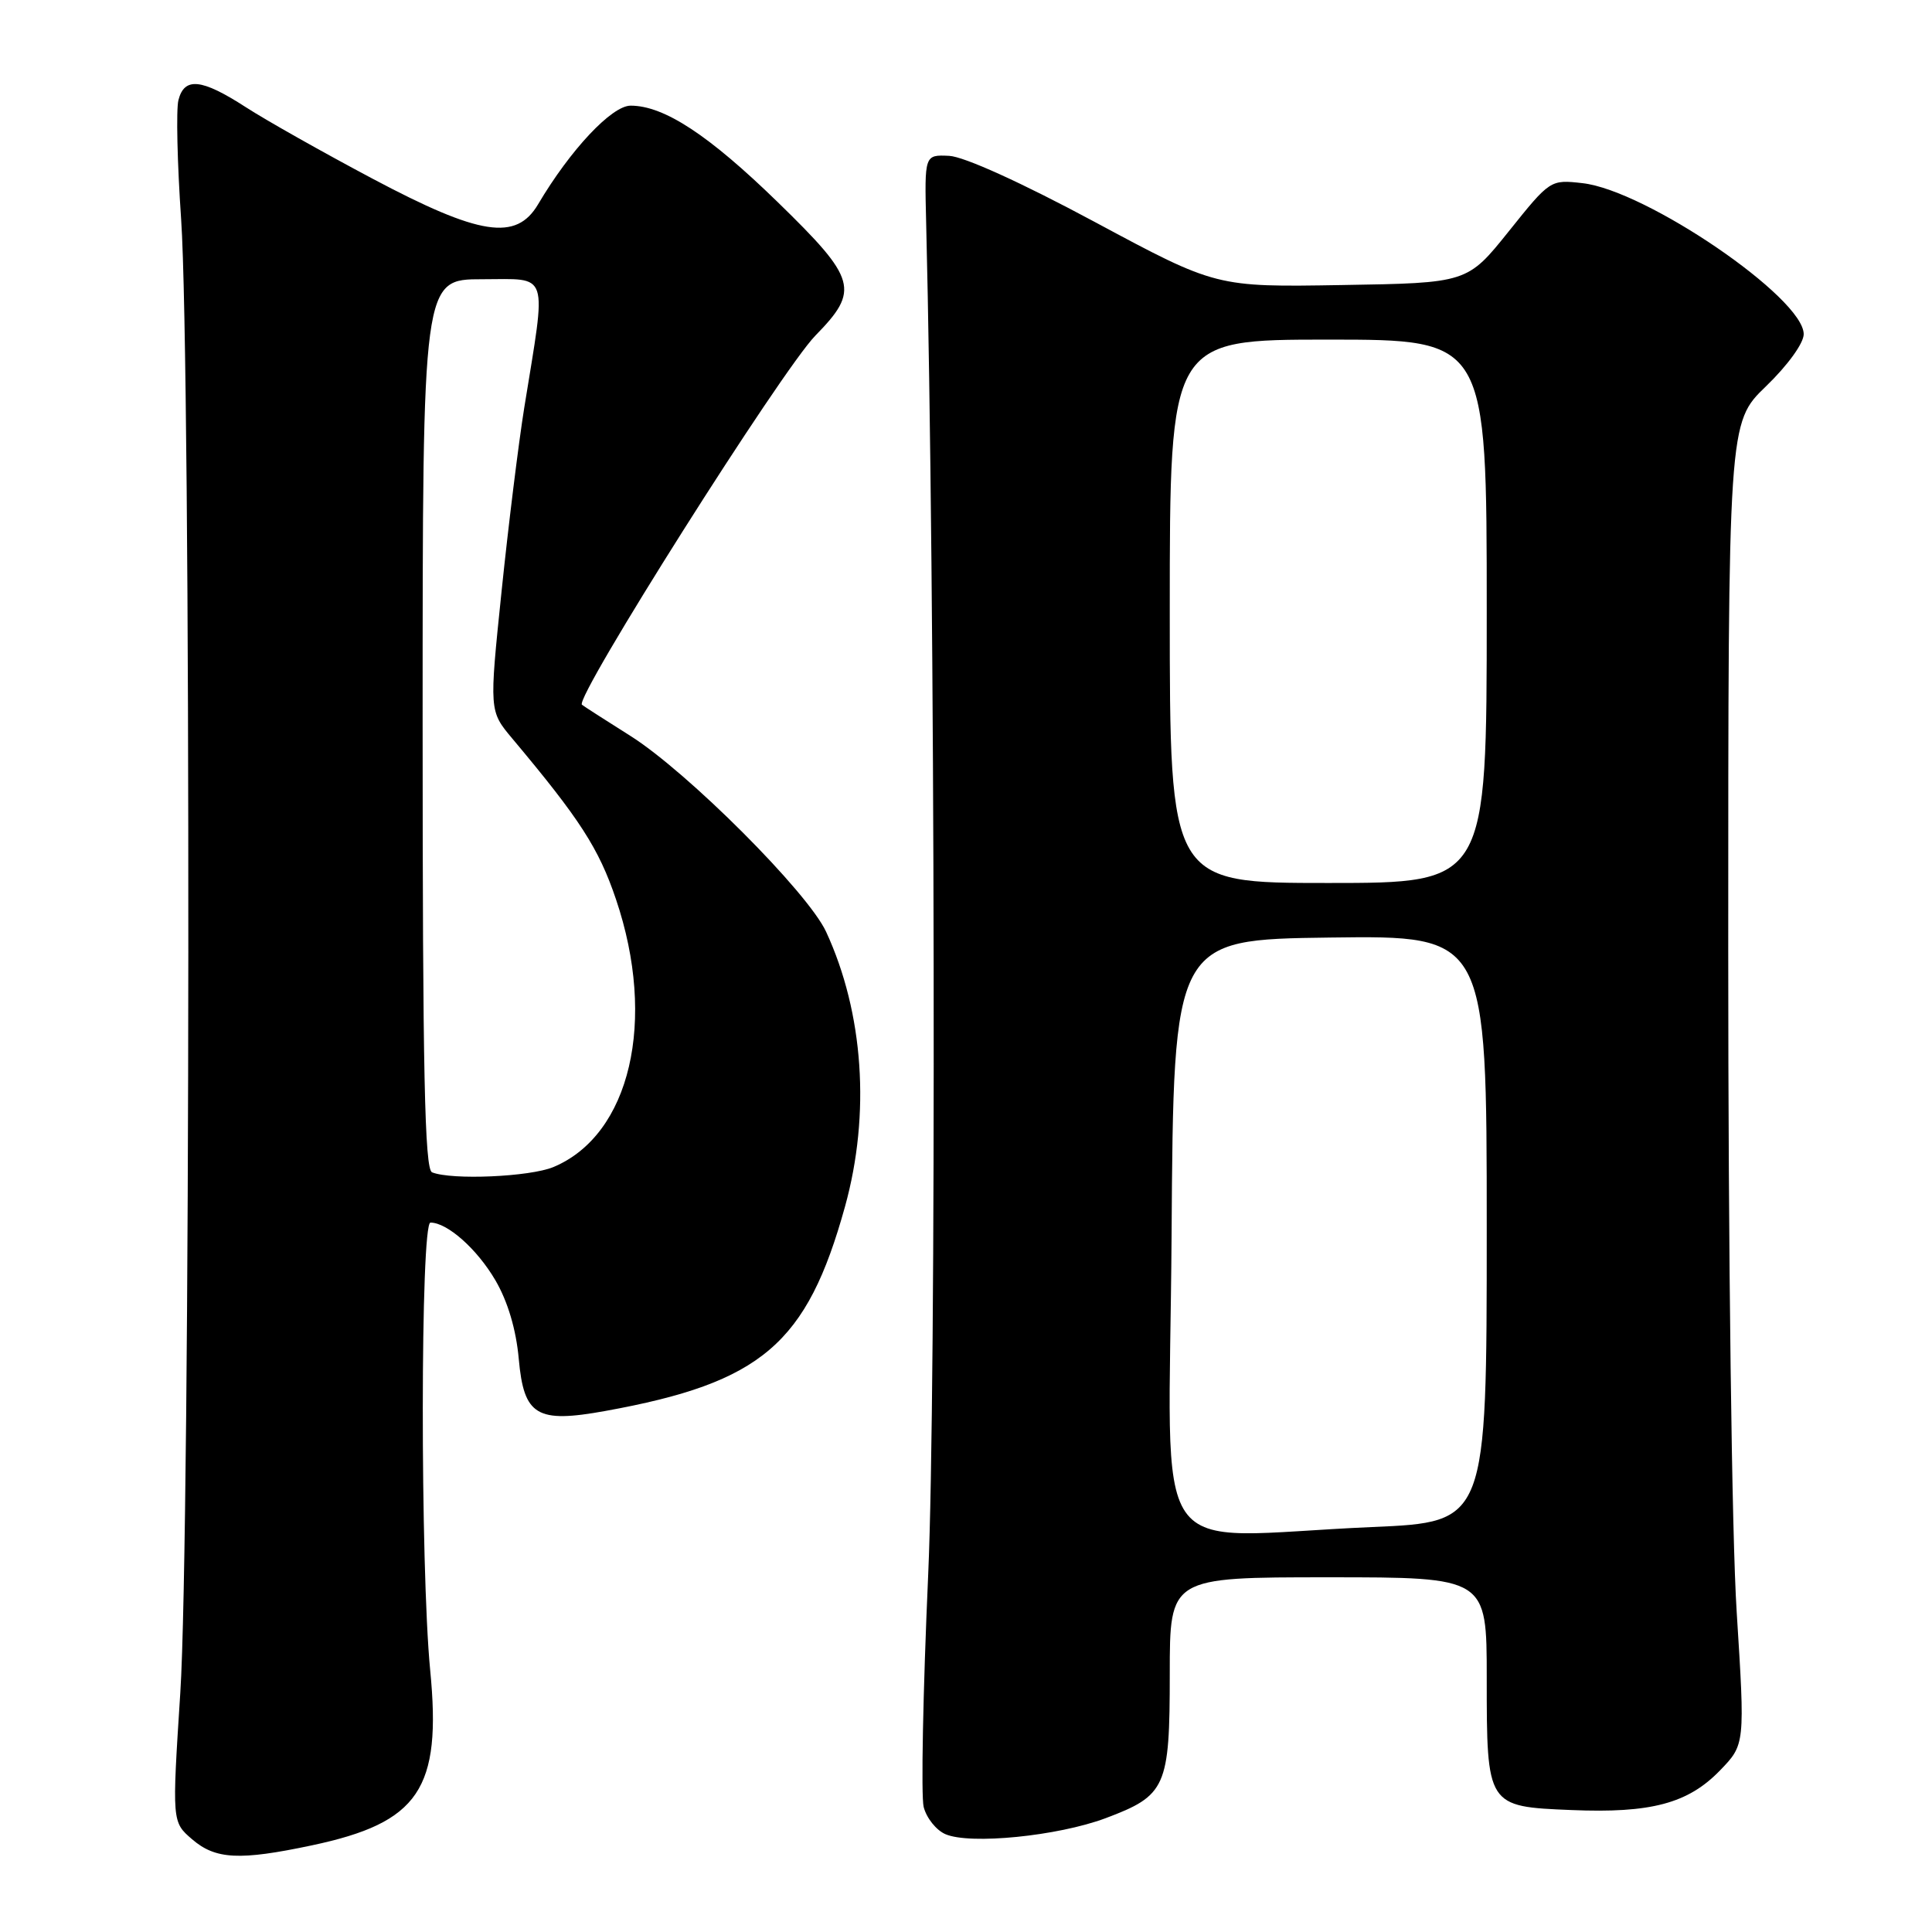 <?xml version="1.0" encoding="UTF-8" standalone="no"?>
<!DOCTYPE svg PUBLIC "-//W3C//DTD SVG 1.1//EN" "http://www.w3.org/Graphics/SVG/1.1/DTD/svg11.dtd" >
<svg xmlns="http://www.w3.org/2000/svg" xmlns:xlink="http://www.w3.org/1999/xlink" version="1.1" viewBox="0 0 256 256">
 <g >
 <path fill="currentColor"
d=" M 41.32 244.52 C 55.54 241.51 58.54 237.06 57.00 221.29 C 55.68 207.67 55.70 162.00 57.04 162.00 C 59.27 162.00 63.21 165.49 65.64 169.64 C 67.28 172.45 68.39 176.16 68.74 180.08 C 69.42 187.60 71.11 188.61 80.21 186.96 C 100.92 183.21 106.92 178.09 111.97 159.87 C 115.36 147.63 114.44 134.21 109.46 123.46 C 107.04 118.23 91.07 102.25 83.50 97.49 C 80.20 95.41 77.32 93.56 77.11 93.38 C 76.08 92.51 103.59 49.01 108.05 44.46 C 113.94 38.44 113.53 36.99 103.08 26.81 C 93.92 17.89 87.99 14.00 83.56 14.00 C 81.06 14.00 75.56 19.86 71.30 27.07 C 68.40 31.97 63.60 31.23 49.39 23.69 C 42.85 20.22 35.27 15.95 32.55 14.19 C 26.70 10.41 24.42 10.18 23.64 13.28 C 23.33 14.54 23.49 21.62 24.00 29.03 C 25.33 48.33 25.25 203.39 23.89 224.31 C 22.79 241.42 22.79 241.42 25.45 243.71 C 28.56 246.39 31.74 246.55 41.32 244.52 Z  M 146.47 240.93 C 154.52 237.91 155.00 236.84 155.00 221.78 C 155.00 209.00 155.00 209.00 176.00 209.00 C 197.00 209.00 197.00 209.00 197.00 222.31 C 197.00 239.37 197.01 239.38 208.21 239.84 C 218.75 240.28 223.67 238.97 227.90 234.60 C 231.23 231.16 231.23 231.16 230.12 213.59 C 229.47 203.44 229.00 166.42 229.00 126.01 C 229.00 56.01 229.00 56.01 234.00 51.19 C 236.87 48.42 239.00 45.48 239.00 44.28 C 239.00 39.47 218.13 25.22 209.69 24.27 C 205.44 23.79 205.40 23.81 199.93 30.64 C 194.43 37.50 194.43 37.50 177.79 37.77 C 161.15 38.05 161.15 38.05 145.08 29.42 C 135.36 24.20 127.73 20.74 125.76 20.65 C 122.50 20.50 122.50 20.50 122.72 29.50 C 123.92 78.03 124.08 184.35 122.99 208.64 C 122.30 224.12 122.03 237.98 122.39 239.43 C 122.76 240.89 124.06 242.52 125.28 243.04 C 128.55 244.45 140.14 243.29 146.47 240.93 Z  M 57.25 155.34 C 56.27 154.94 56.00 142.11 56.00 95.92 C 56.00 37.00 56.00 37.00 63.90 37.00 C 72.89 37.00 72.44 35.63 69.47 54.00 C 68.72 58.67 67.36 69.64 66.46 78.36 C 64.82 94.21 64.82 94.21 67.88 97.86 C 76.85 108.55 79.34 112.41 81.62 119.16 C 87.06 135.23 83.52 150.38 73.33 154.64 C 70.20 155.94 59.87 156.39 57.25 155.34 Z  M 155.24 163.75 C 155.50 124.50 155.50 124.50 176.25 124.23 C 197.00 123.96 197.00 123.96 197.00 162.82 C 197.00 201.69 197.00 201.69 181.84 202.34 C 151.56 203.65 154.94 208.56 155.24 163.75 Z  M 155.00 81.00 C 155.00 45.00 155.00 45.00 176.00 45.00 C 197.00 45.00 197.00 45.00 197.00 81.00 C 197.00 117.00 197.00 117.00 176.00 117.00 C 155.00 117.00 155.00 117.00 155.00 81.00 Z "/>
</g>
</svg>